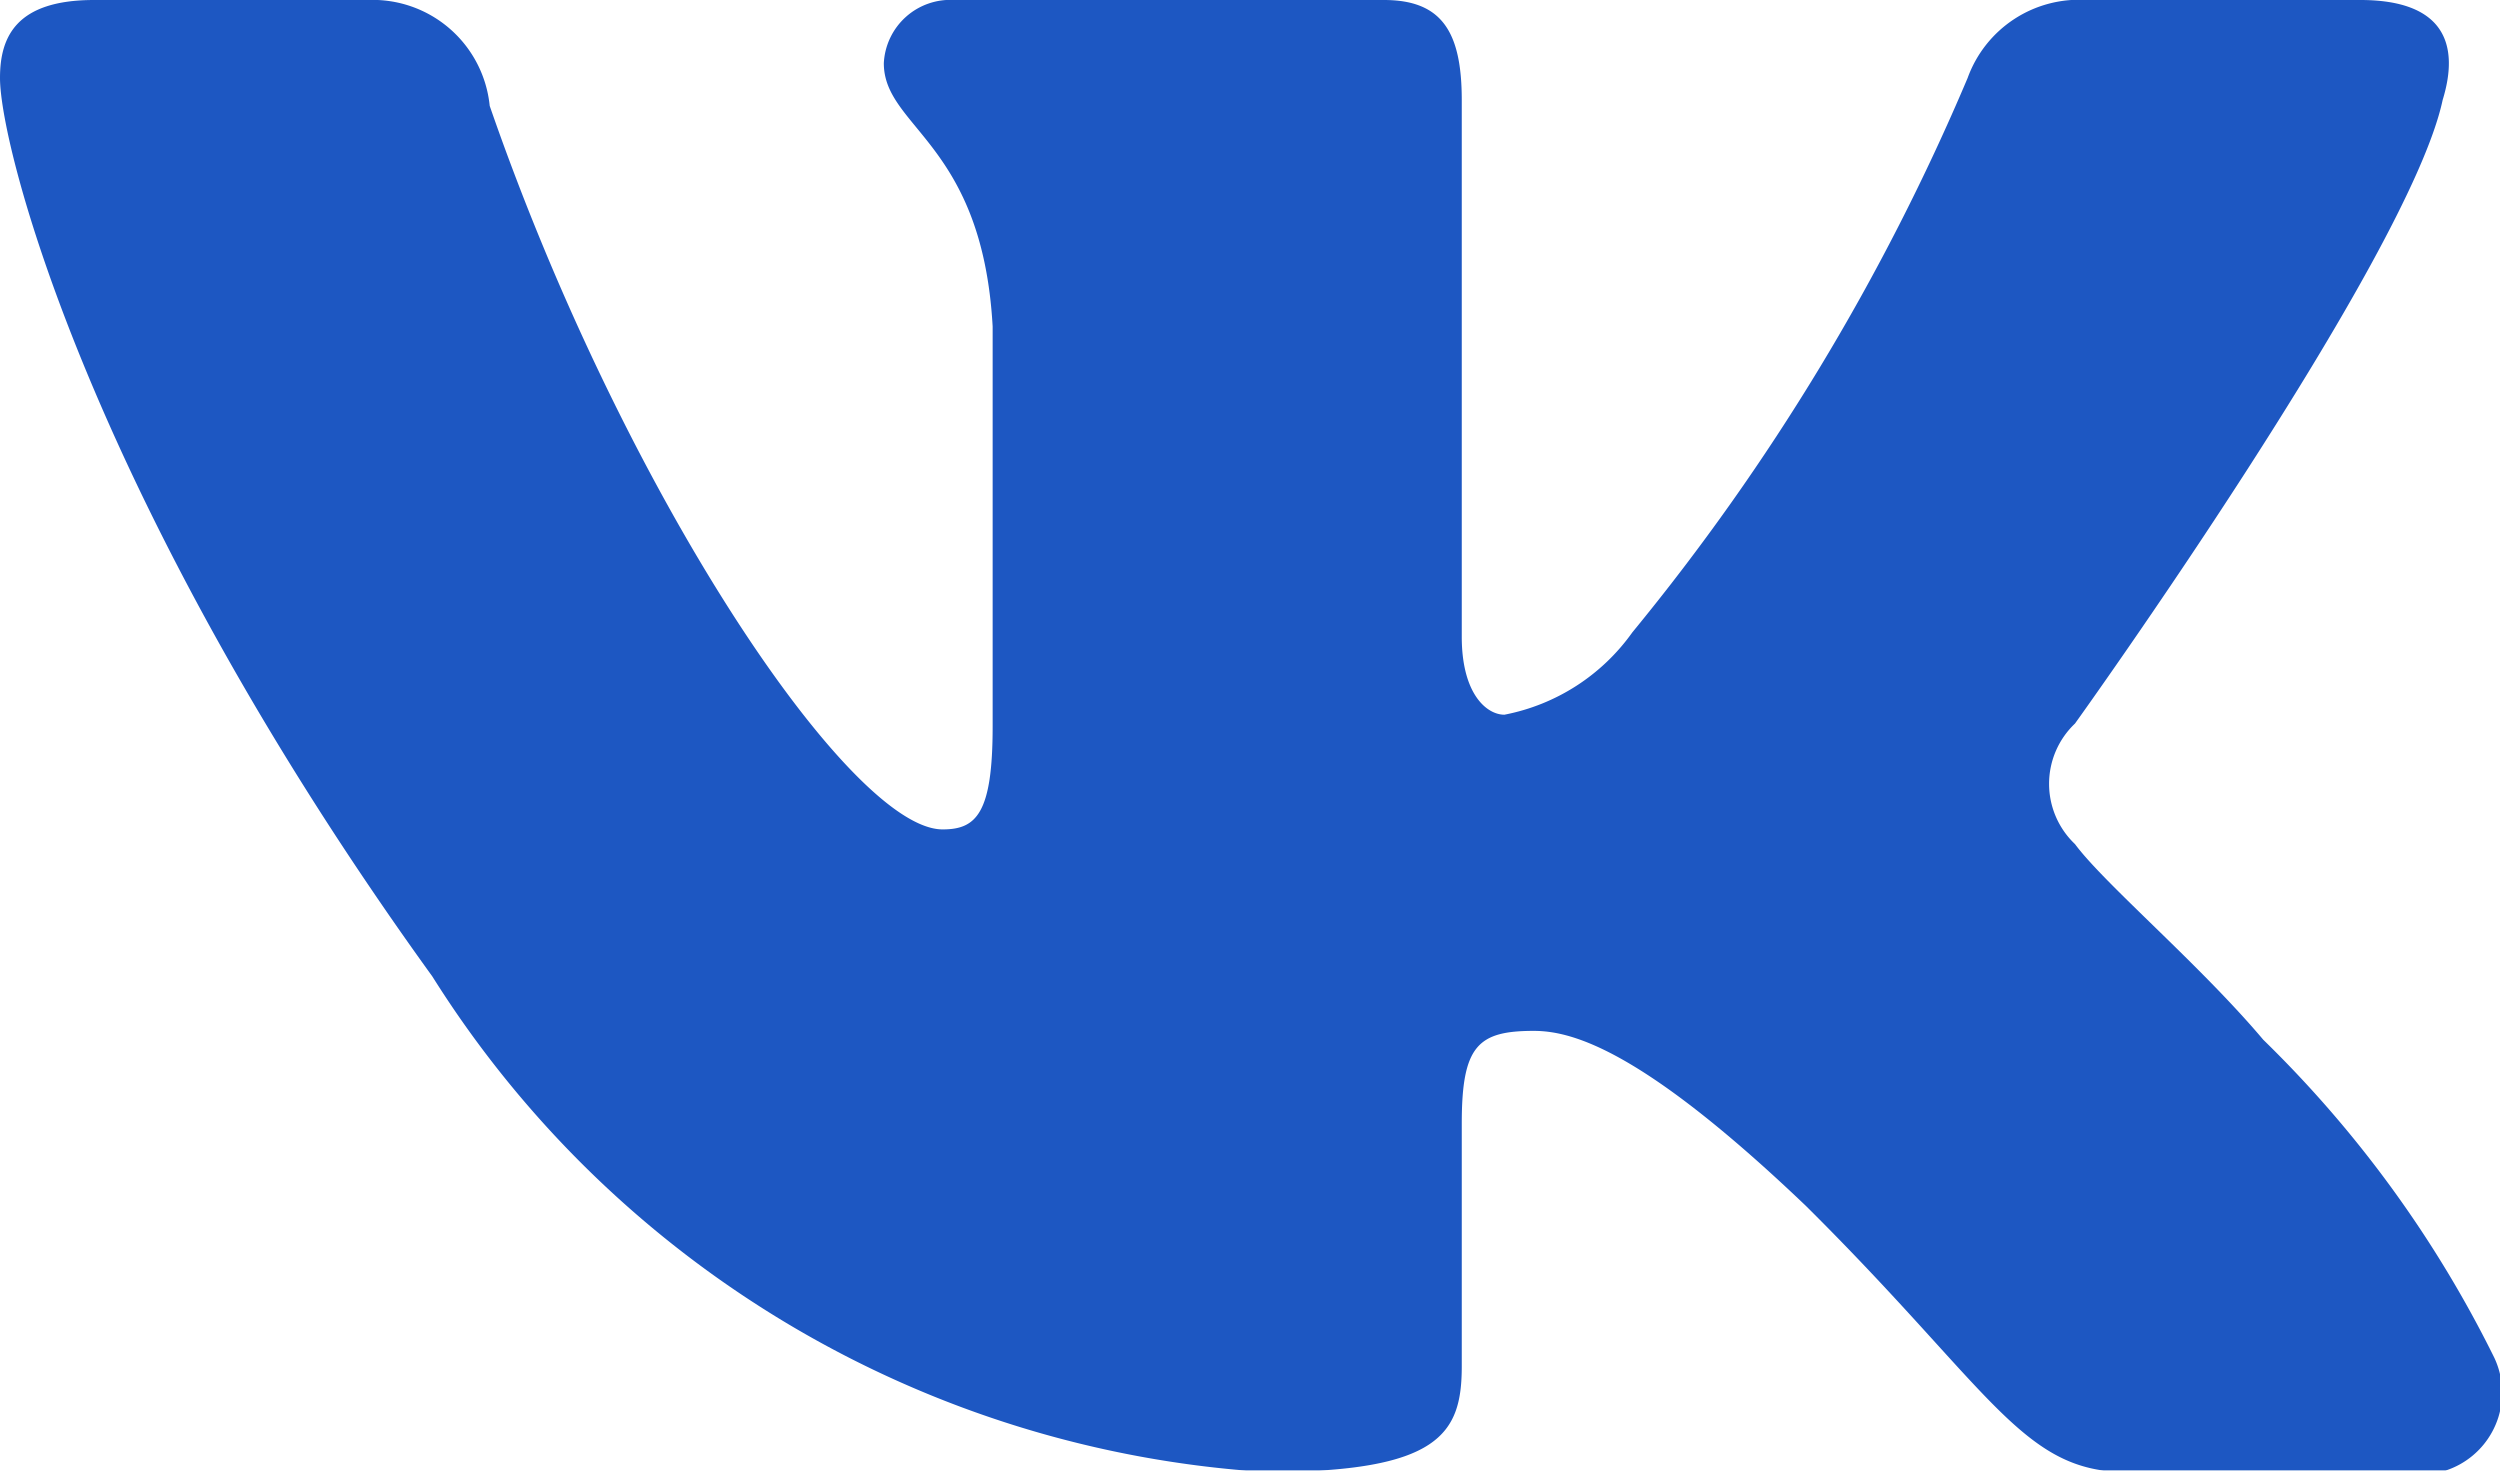 <svg xmlns="http://www.w3.org/2000/svg" xmlns:xlink="http://www.w3.org/1999/xlink" width="17" height="10" viewBox="0 0 17 10">
<defs>
    <style>
      .cls-1 {
        fill: #1d57c2;
        fill-rule: evenodd;
        filter: url(#filter);
      }
    </style>
    <filter id="filter" x="1736" y="1417" width="17" height="10" filterUnits="userSpaceOnUse">
      <feFlood result="flood" flood-color="#fefefe"/>
      <feComposite result="composite" operator="in" in2="SourceGraphic"/>
      <feBlend result="blend" in2="SourceGraphic"/>
    </filter>
  </defs>
  <path id="Фигура_2" data-name="Фигура 2" class="cls-1" d="M1752.61,1417.68c0.12-.39,0-0.68-0.56-0.68h-1.86a0.806,0.806,0,0,0-.81.53,15.383,15.383,0,0,1-2.28,3.77,1.391,1.391,0,0,1-.87.56c-0.12,0-.29-0.14-0.29-0.53v-3.65c0-.47-0.14-0.68-0.53-0.68h-2.92a0.453,0.453,0,0,0-.48.43c0,0.44.67,0.54,0.74,1.79v2.72c0,0.59-.11.7-0.34,0.7-0.63,0-2.17-2.29-3.08-4.92a0.8,0.8,0,0,0-.83-0.72h-1.86c-0.53,0-.64.25-0.64,0.53,0,0.48.63,2.91,2.94,6.11a7.233,7.233,0,0,0,5.67,3.37c1.18,0,1.33-.26,1.33-0.72v-1.65c0-.53.11-0.63,0.49-0.63,0.27,0,.75.14,1.85,1.19,1.26,1.25,1.47,1.81,2.18,1.81h1.86a0.557,0.557,0,0,0,.64-0.78,7.909,7.909,0,0,0-1.57-2.16c-0.43-.51-1.08-1.06-1.28-1.33a0.565,0.565,0,0,1,0-.82S1752.38,1418.76,1752.61,1417.68Z" transform="translate(-1736 -1417)"/>
</svg>
